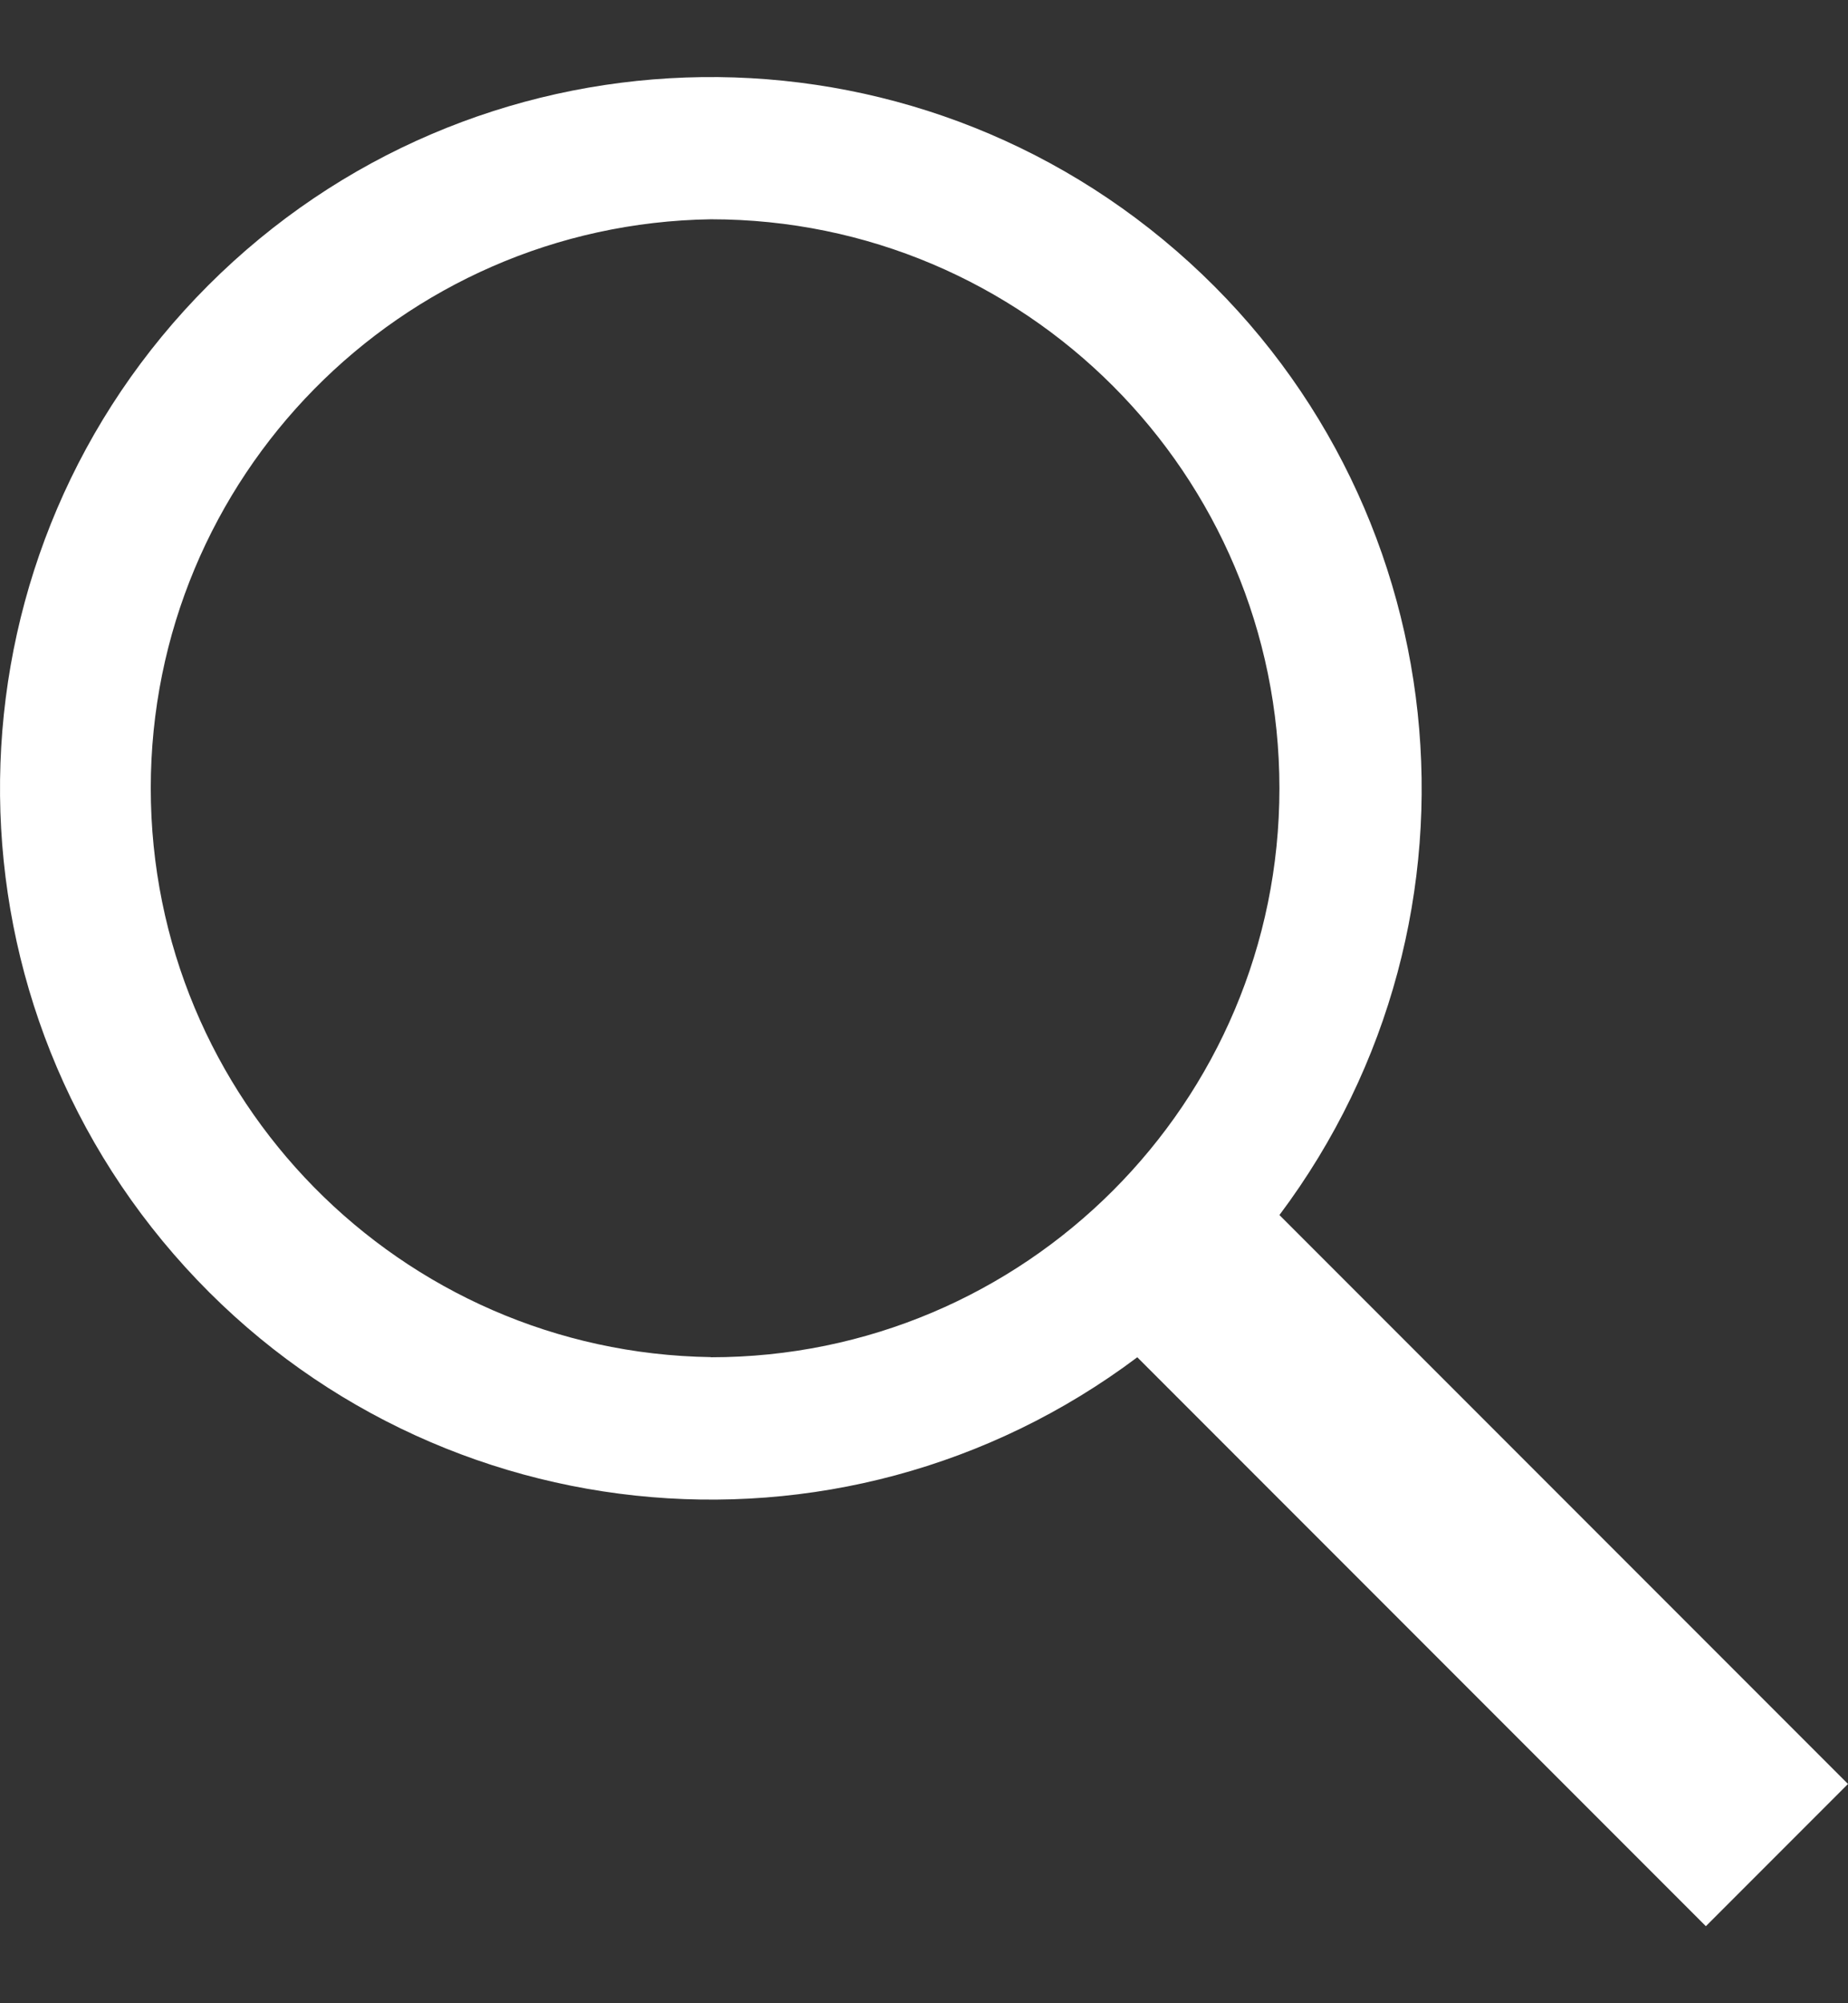 <?xml version="1.0" encoding="UTF-8"?>
<svg width="12px" height="13px" viewBox="0 0 12 13" version="1.1" xmlns="http://www.w3.org/2000/svg" xmlns:xlink="http://www.w3.org/1999/xlink">
    <rect x="0" y="0" width="12" height="13" fill="#333333" stroke="none"/>
    <!-- Generator: Sketch 61 (89581) - https://sketch.com -->
    <title>搜索</title>
    <desc>Created with Sketch.</desc>
    <g id="终稿" stroke="none" stroke-width="1" fill="none" fill-rule="evenodd">
        <g id="搜索" transform="translate(0, 0.5)" fill-rule="nonzero">
            <rect id="矩形" fill="#000000" opacity="0" x="0" y="0" width="12" height="12"></rect>
            <path d="M7.385,8.308 C5.447,9.762 2.716,9.47 1.129,7.64 C-0.458,5.81 -0.361,3.065 1.352,1.352 C3.065,-0.361 5.81,-0.458 7.64,1.129 C9.47,2.716 9.762,5.447 8.308,7.385 L12,11.077 L11.077,12 L7.385,8.308 Z M4.616,8.308 C6.655,8.308 8.308,6.655 8.308,4.616 C8.308,2.576 6.655,0.923 4.616,0.923 C2.599,0.954 0.979,2.598 0.979,4.615 C0.979,6.633 2.599,8.277 4.616,8.307 L4.616,8.308 Z" id="形状" fill="#FFFFFF"></path>
        </g>
    </g>
</svg>